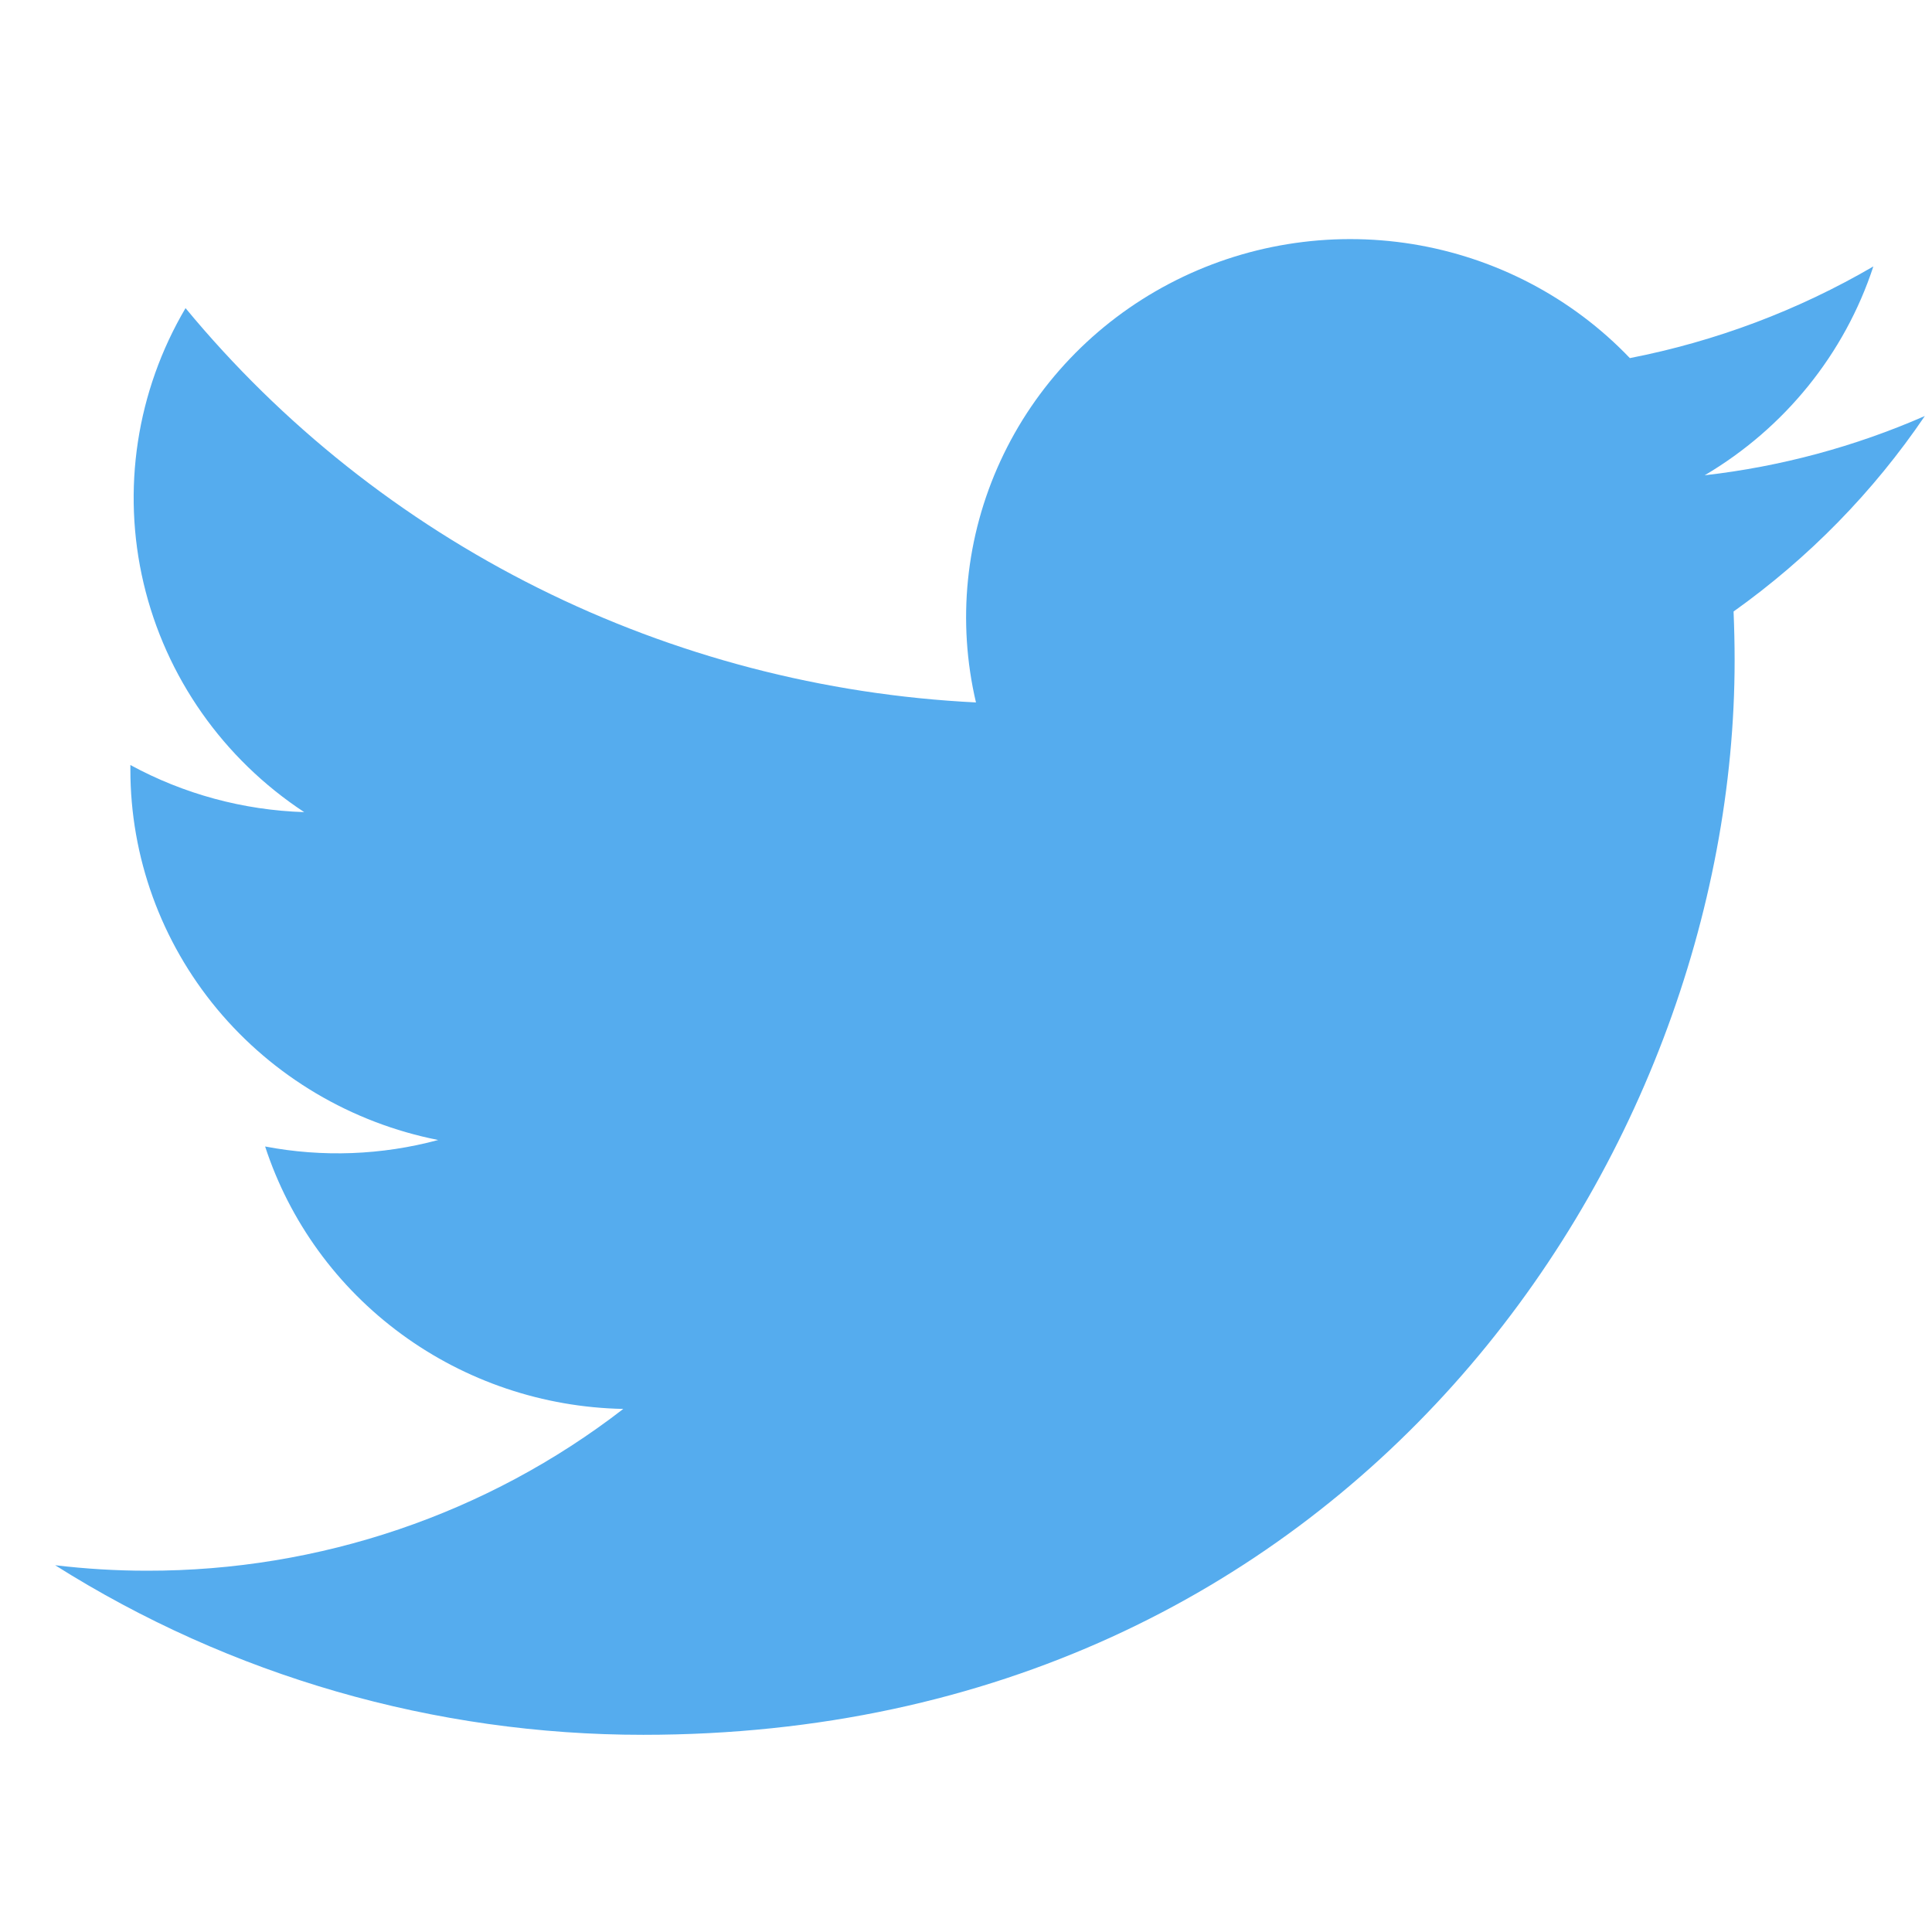 <svg width="31" height="31" viewBox="0 0 31 31" fill="none" xmlns="http://www.w3.org/2000/svg">
<g id="Social/Twitter" clip-path="url(#clip0_17_532)">
<path id="Vector" d="M10.323 27.836C21.641 27.836 27.833 18.602 27.833 10.596C27.833 10.337 27.827 10.071 27.816 9.812C29.02 8.954 30.06 7.892 30.885 6.675C29.764 7.166 28.572 7.487 27.353 7.626C28.637 6.868 29.599 5.678 30.059 4.275C28.851 4.98 27.53 5.477 26.152 5.746C25.224 4.775 23.997 4.132 22.66 3.916C21.323 3.701 19.952 3.925 18.758 4.554C17.563 5.183 16.613 6.181 16.053 7.396C15.493 8.61 15.355 9.972 15.66 11.271C13.213 11.15 10.82 10.525 8.635 9.435C6.45 8.345 4.522 6.815 2.977 4.944C2.191 6.278 1.95 7.856 2.304 9.358C2.658 10.861 3.579 12.174 4.881 13.031C3.904 13 2.948 12.741 2.092 12.275V12.35C2.092 13.75 2.583 15.107 3.483 16.19C4.384 17.273 5.637 18.016 7.031 18.292C6.125 18.536 5.175 18.572 4.254 18.396C4.647 19.6 5.412 20.653 6.443 21.408C7.473 22.163 8.717 22.582 10.001 22.607C7.821 24.293 5.128 25.208 2.356 25.203C1.864 25.203 1.373 25.173 0.885 25.115C3.701 26.893 6.977 27.838 10.323 27.836Z" fill="#55ACEE"/>
</g>
<defs>
<clipPath id="clip0_17_532">
<rect width="30" height="30" fill="white" transform="translate(0.885 0.836)"/>
</clipPath>
</defs>
</svg>
